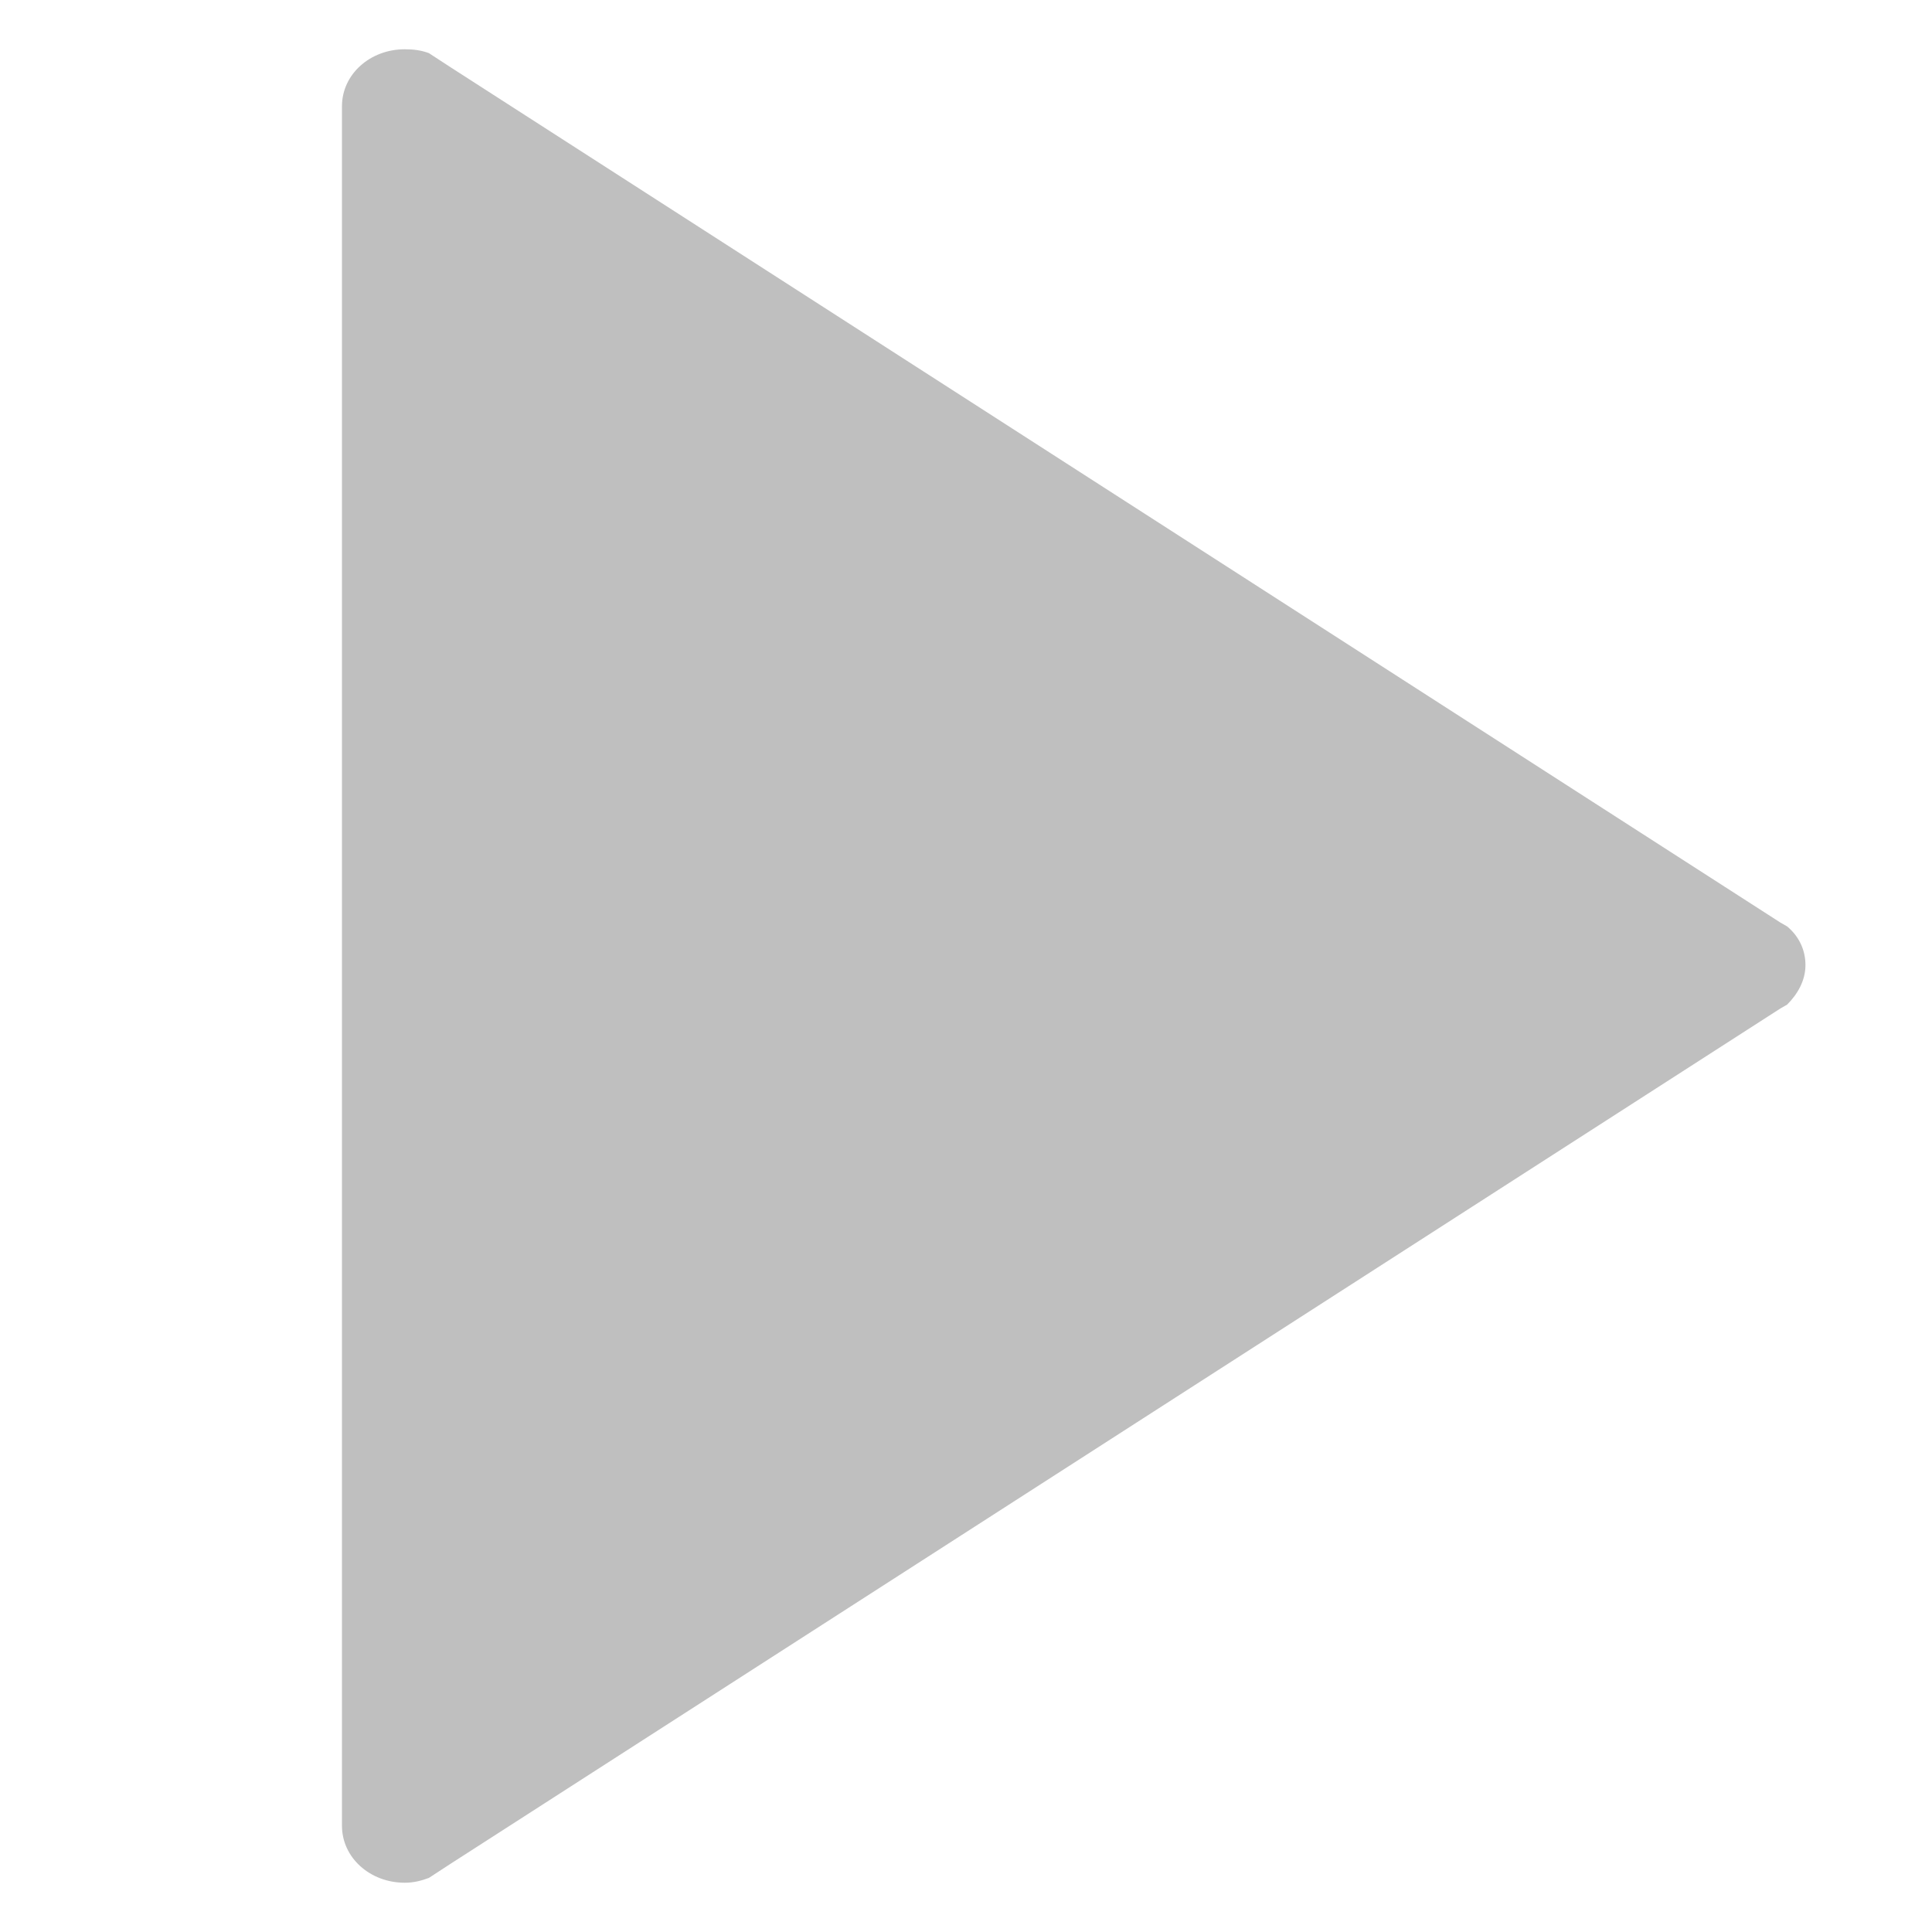 <?xml version="1.0" encoding="utf-8"?>
<!-- Generator: Adobe Illustrator 25.0.0, SVG Export Plug-In . SVG Version: 6.00 Build 0)  -->
<svg version="1.1" xmlns="http://www.w3.org/2000/svg" xmlns:xlink="http://www.w3.org/1999/xlink" x="0px" y="0px"
	 viewBox="0 0 200 200" style="enable-background:new 0 0 200 200;" xml:space="preserve">
<style type="text/css">
	.st0{fill:#4F2AEA;}
	.st1{fill:#FFFFFF;}
	.st2{fill:#5052C9;}
	.st3{fill:#BFBFBF;}
</style>
<g id="katman_3">
</g>
<g id="katman_1">
	<path class="st3" d="M185,95.9l-0.7-0.4L46.7,7l-2.3-1.5c-0.8-0.3-1.6-0.4-2.5-0.4c-3.6,0-6.5,2.6-6.5,5.9V189
		c0,3.3,2.9,5.9,6.5,5.9c0.9,0,1.7-0.2,2.5-0.5l2.3-1.5l137.6-88.5l0.7-0.4c1.1-1.1,1.9-2.5,1.9-4.1S186.2,96.9,185,95.9z"/>
</g>
</svg>
